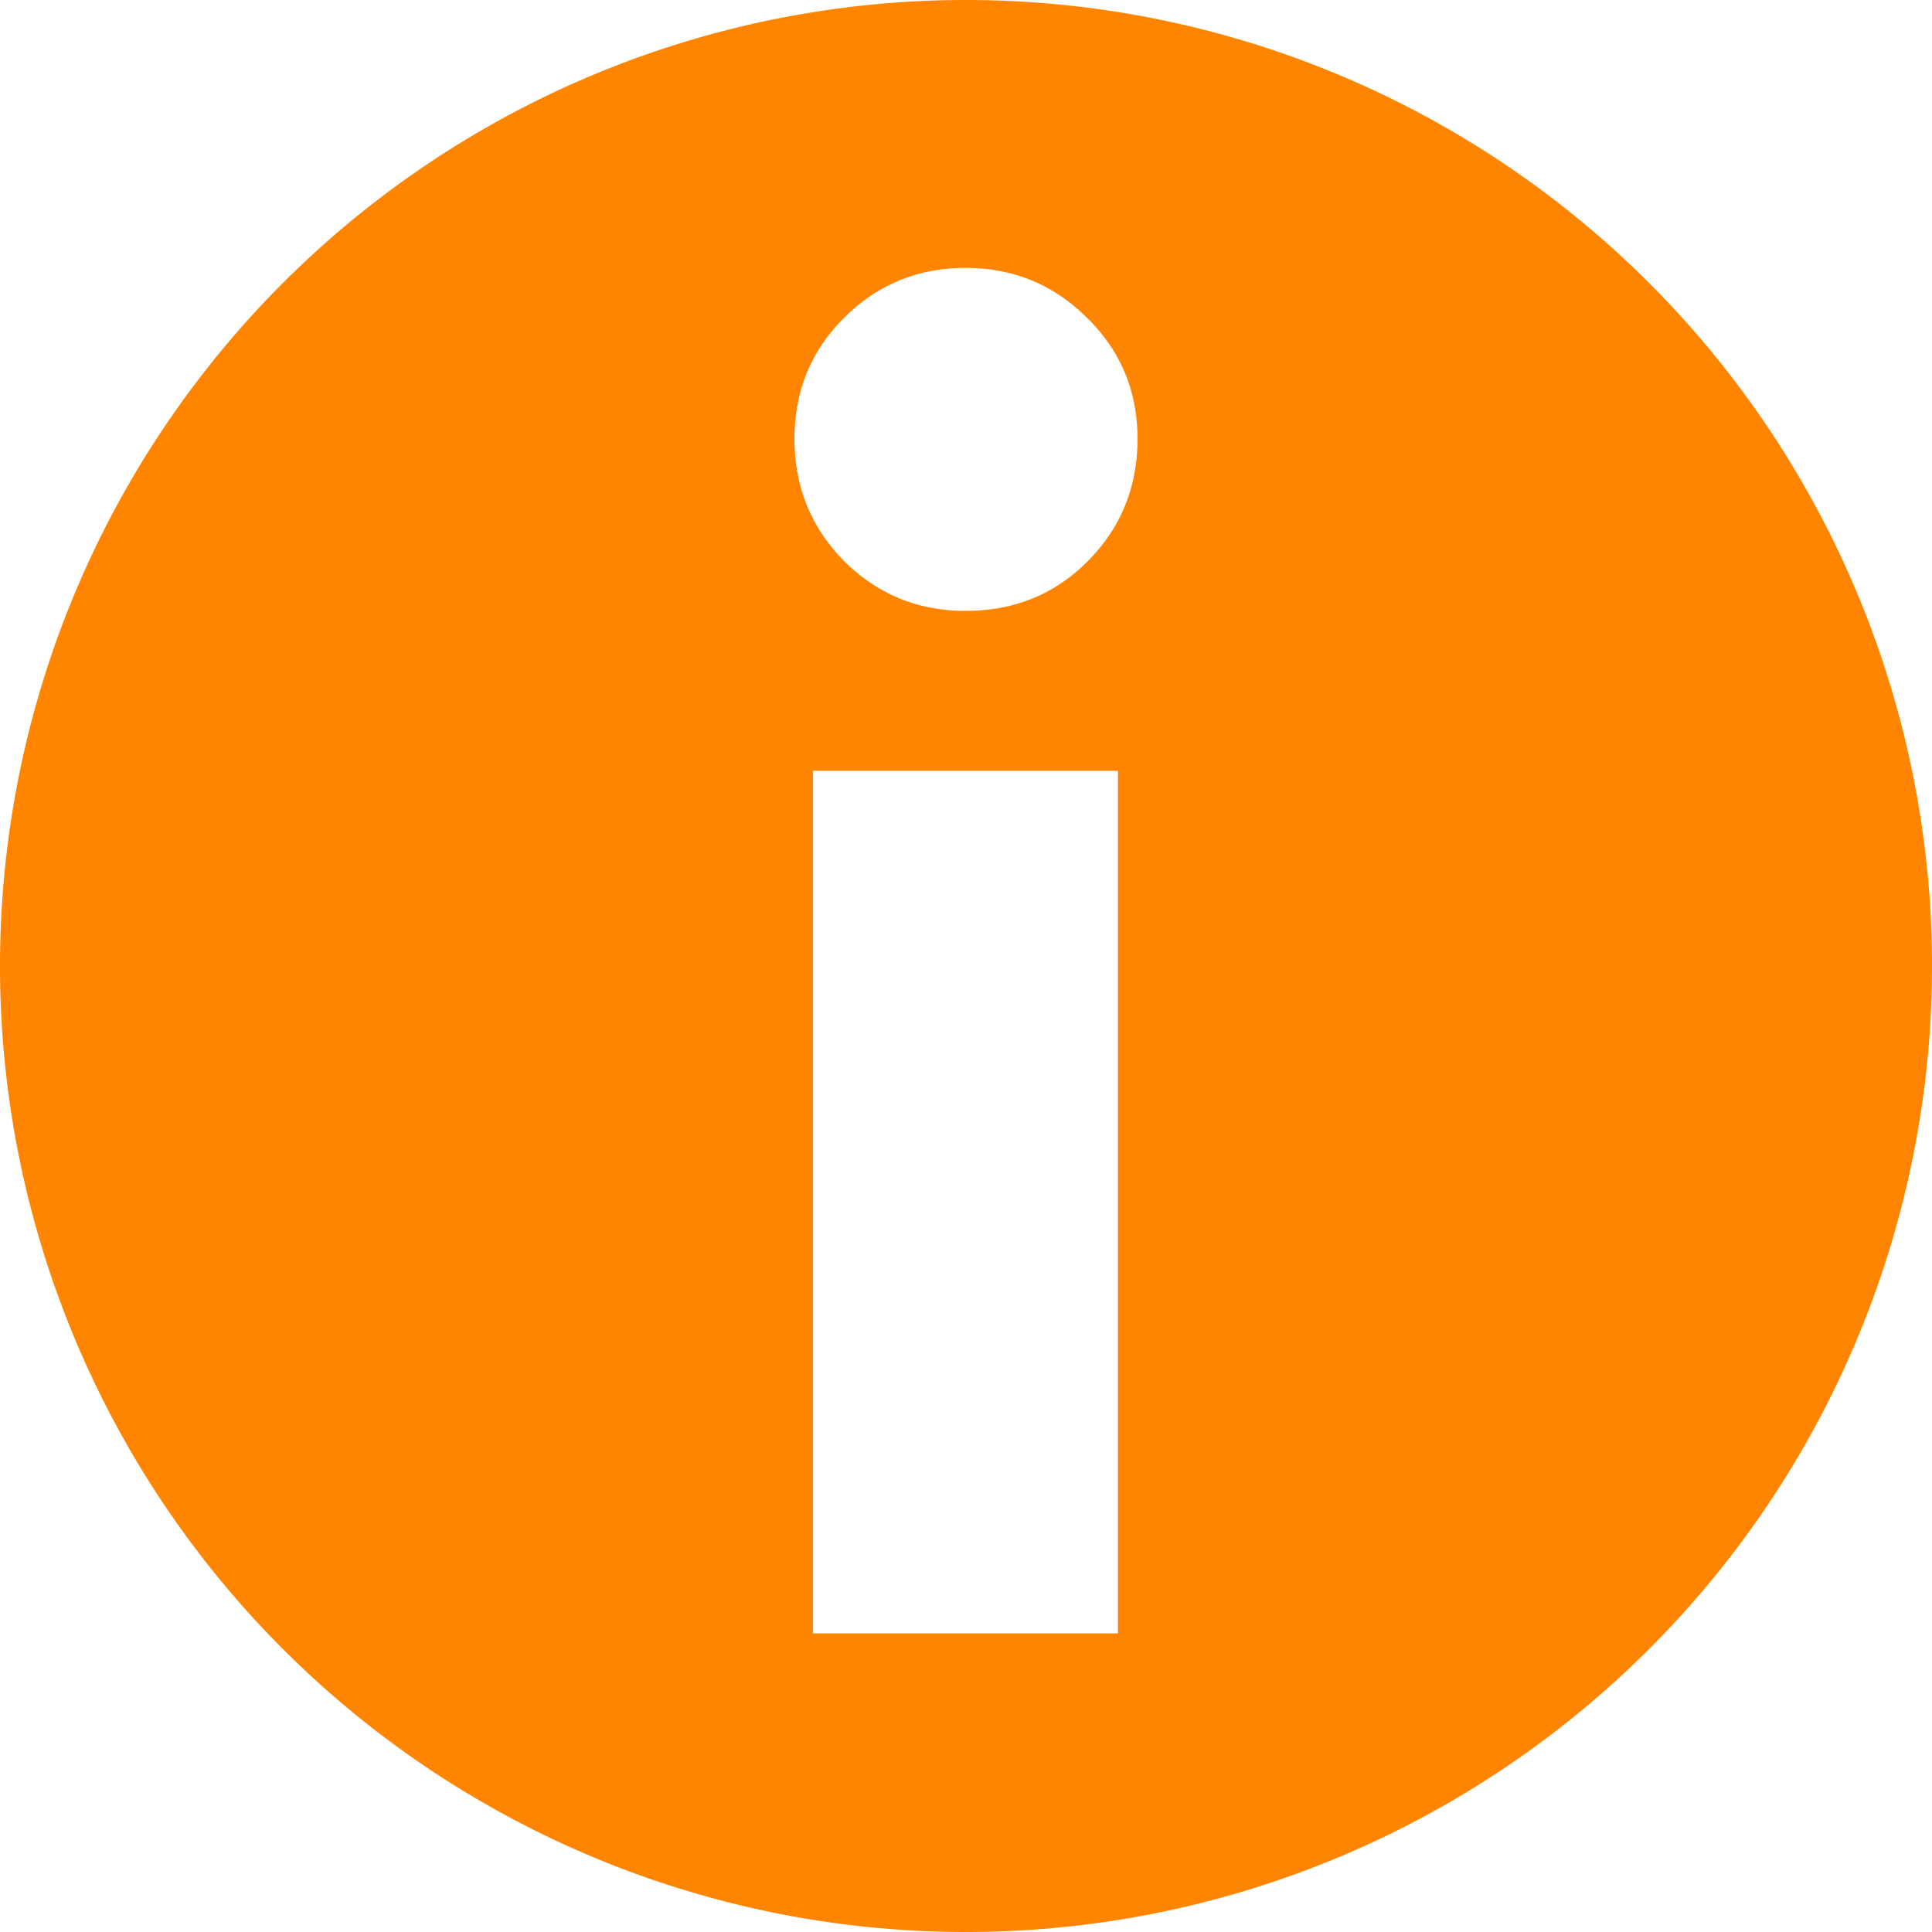 <?xml version="1.0" encoding="UTF-8"?>
<svg width="100mm" height="100mm" version="1.1" viewBox="0 0 100 100" xmlns="http://www.w3.org/2000/svg"><path d="m50 0a50 50 0 0 0-50 50 50 50 0 0 0 50 50 50 50 0 0 0 50-50 50 50 0 0 0-50-50zm-0.024 13.867c2.47 0 4.571 0.866 6.303 2.598 1.732 1.7 2.598 3.785 2.598 6.254 0 2.502-0.866 4.619-2.598 6.351-1.7 1.7-3.801 2.55-6.303 2.55-2.47 0-4.57-0.866-6.303-2.598-1.7-1.732-2.55-3.833-2.55-6.303s0.85-4.554 2.55-6.254c1.732-1.732 3.833-2.598 6.303-2.598zm-7.891 26.029h15.781v44.649h-15.781z" fill="#ff8400"/></svg>
